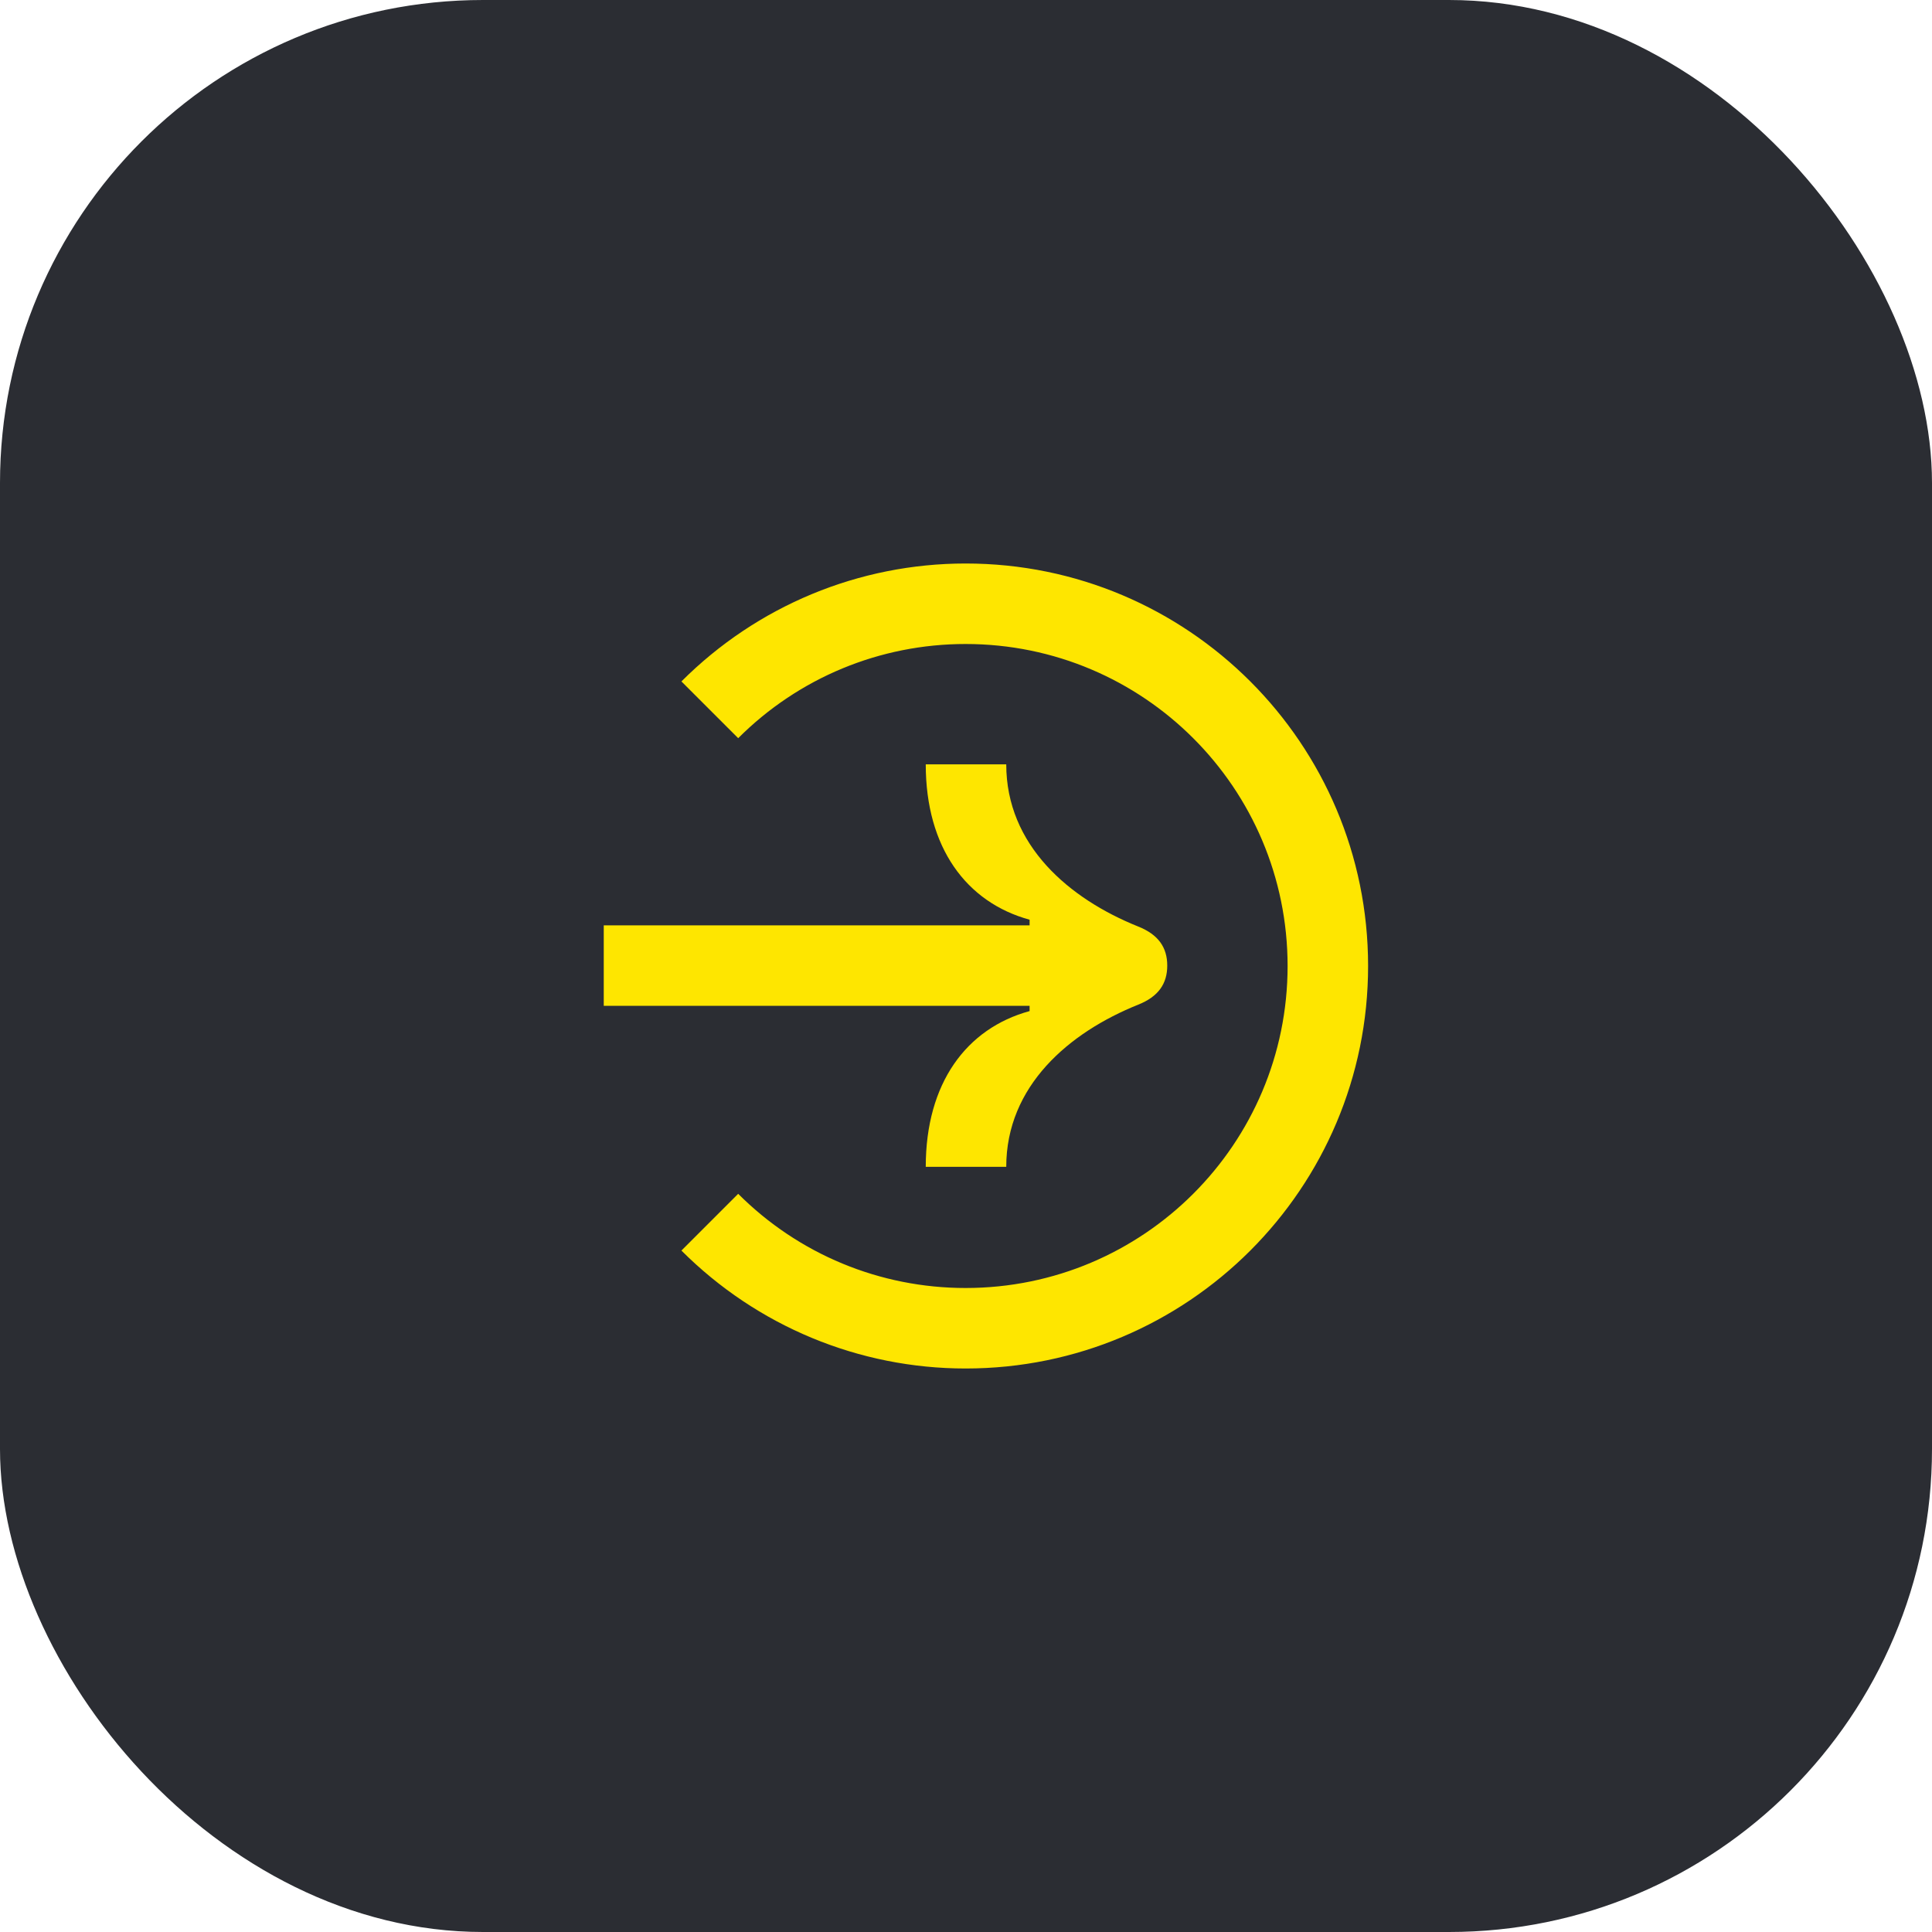 <svg width="48" height="48" viewBox="0 0 48 48" fill="none" xmlns="http://www.w3.org/2000/svg">
<rect width="48" height="48" rx="12" fill="#2B2D33"/>
<path d="M23.99 16C28.41 16 31.99 19.58 31.99 24C31.99 28.42 28.41 32 23.99 32C21.86 32 19.84 31.16 18.34 29.66L16.93 31.07C18.81 32.95 21.34 34 23.99 34C29.51 34 33.99 29.53 33.99 24C33.99 18.47 29.51 14 23.99 14C21.34 14 18.81 15.05 16.93 16.93L18.34 18.34C19.84 16.84 21.86 16 23.99 16Z" fill="#FEE600"/>
<path d="M28.28 24.96C28.78 24.76 29 24.44 29 23.99C29 23.54 28.78 23.22 28.28 23.02C26.56 22.33 25 21 25 18.99H23C23 21.06 24.01 22.42 25.58 22.85V22.99H15V24.99H25.58V25.12C24.01 25.55 23 26.91 23 28.99H25C25 26.98 26.56 25.65 28.28 24.96Z" fill="#FEE600"/>
</svg>
